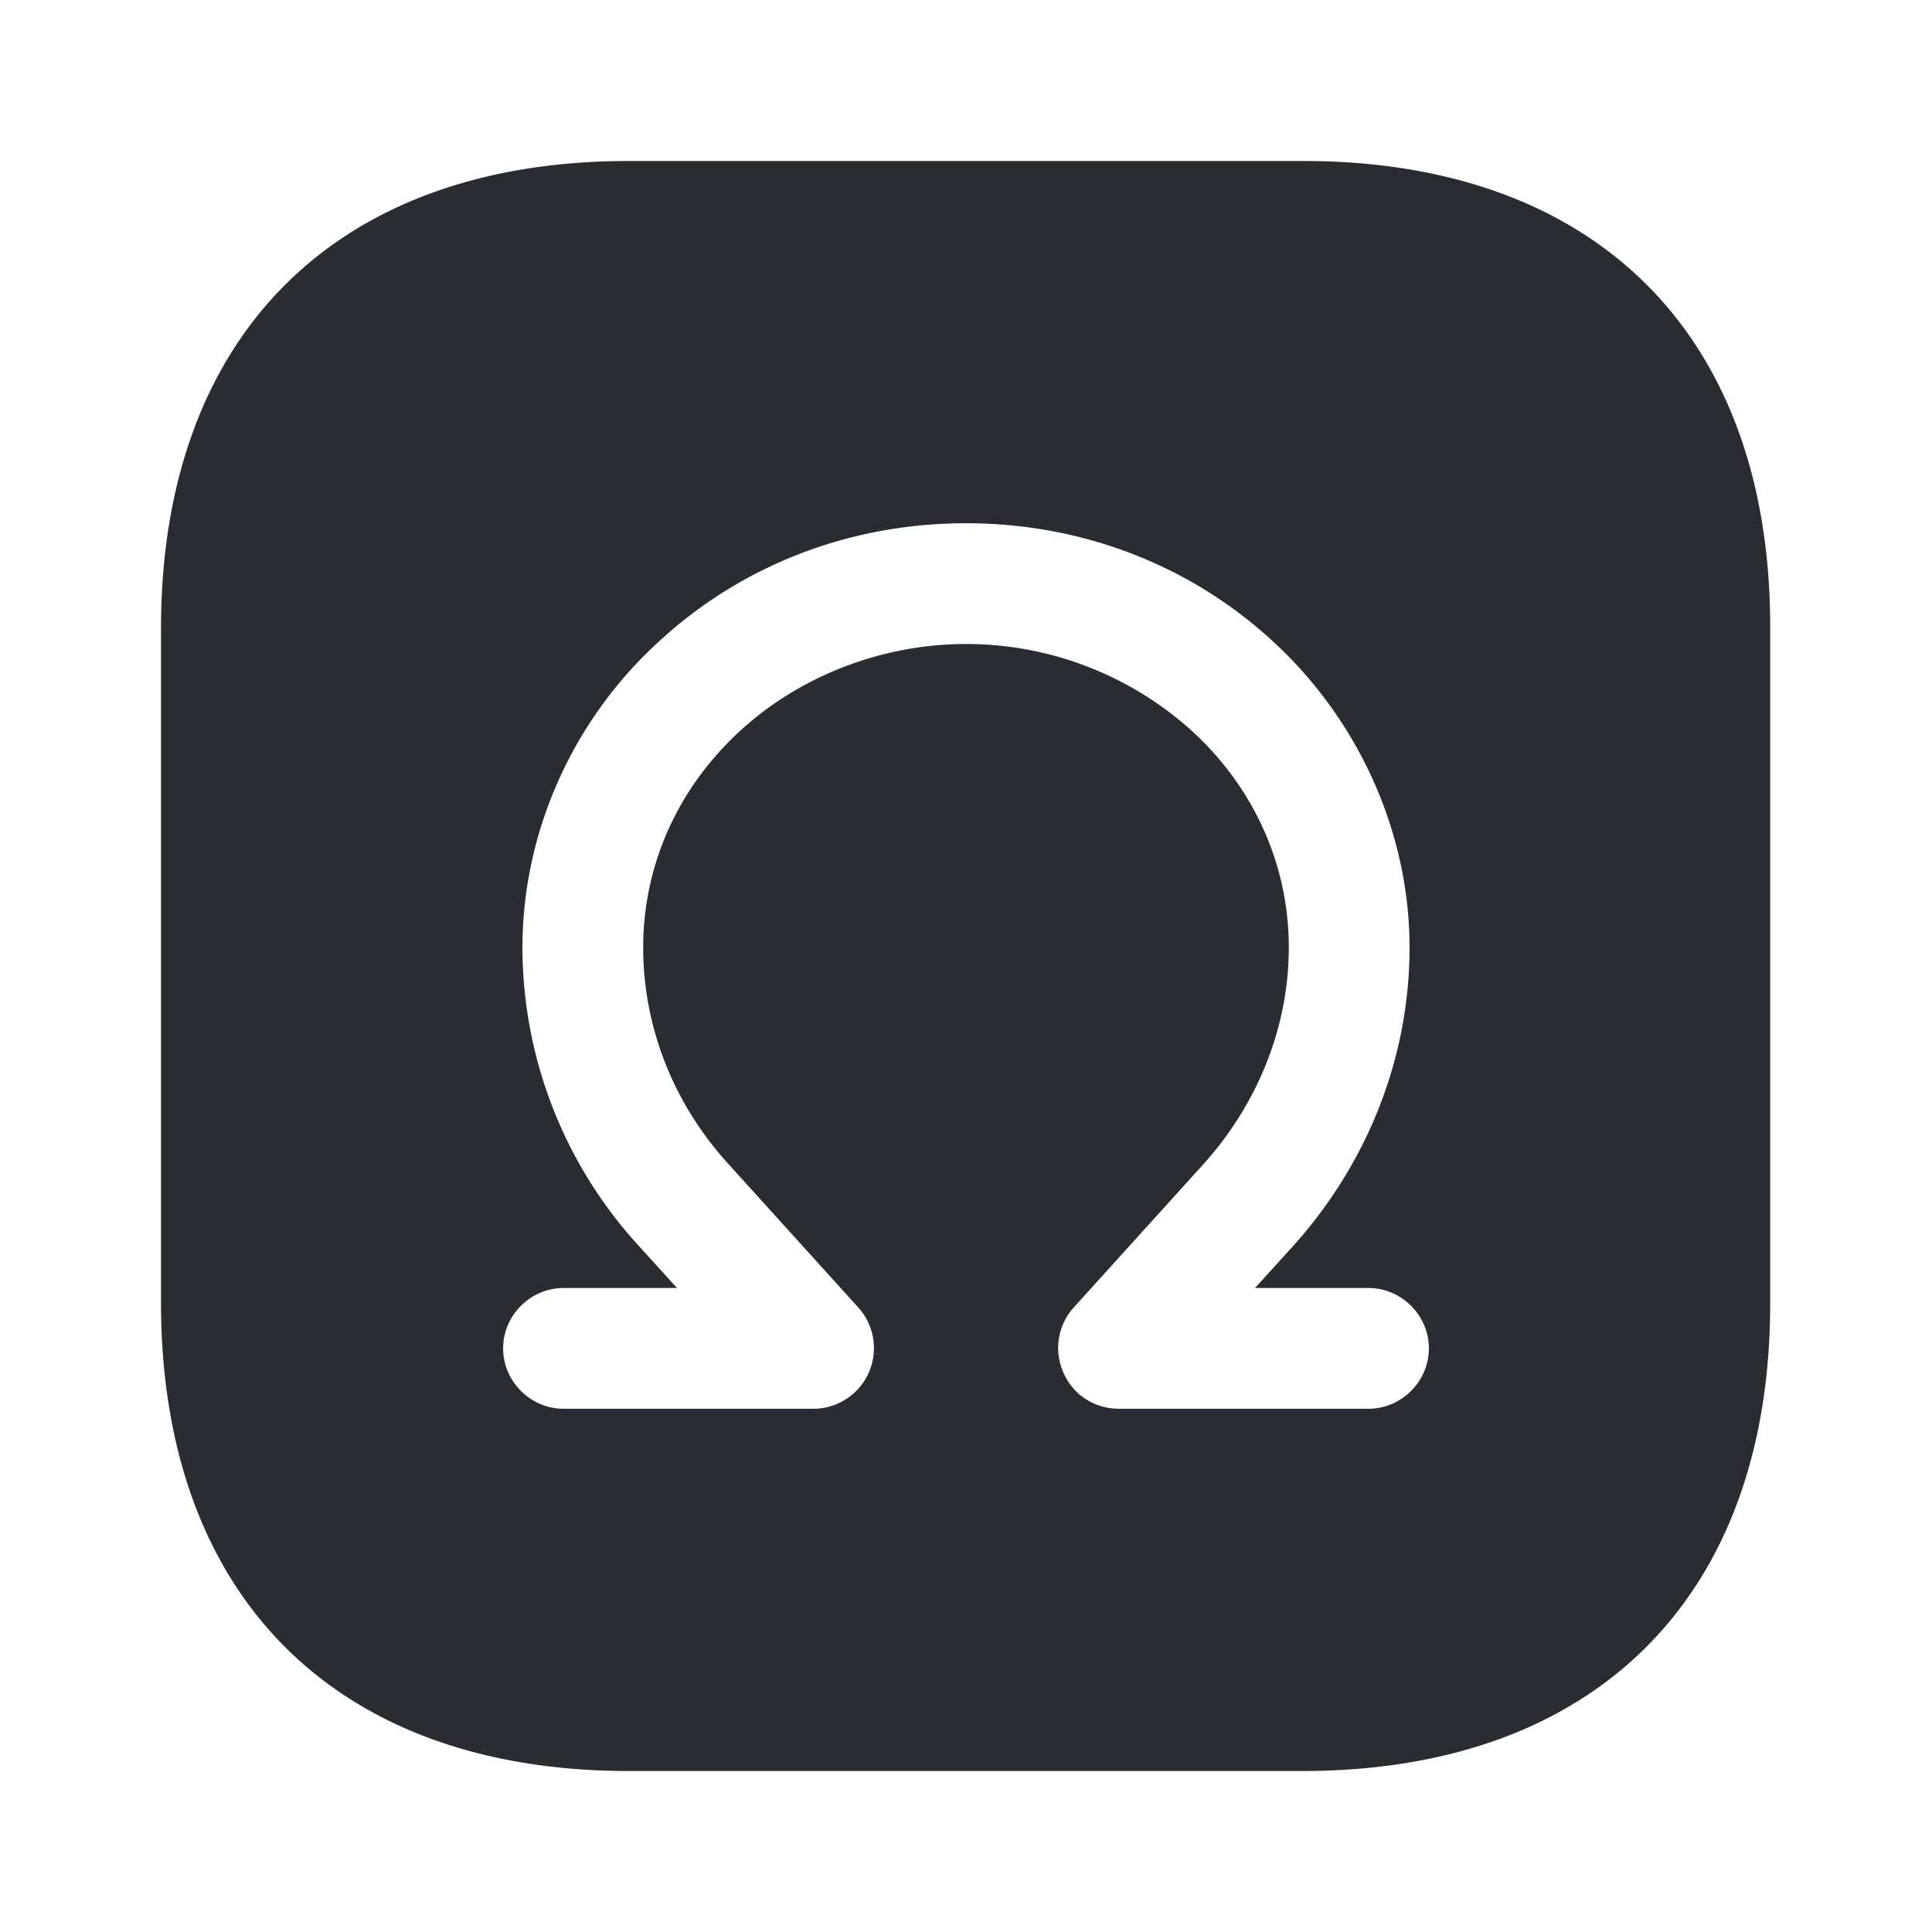 <svg xmlns="http://www.w3.org/2000/svg" width="24" height="24" fill="none"><path fill="#292D32" d="M16.19 2H7.81C4.17 2 2 4.17 2 7.81v8.37C2 19.83 4.17 22 7.81 22h8.37c3.64 0 5.81-2.17 5.81-5.81V7.81C22 4.17 19.83 2 16.19 2M17 17.5h-3.1c-.3 0-.57-.17-.69-.45a.75.75 0 0 1 .13-.81l1.62-1.79c.67-.75 1.05-1.7 1.05-2.68 0-1-.41-1.94-1.16-2.65A4.18 4.18 0 0 0 12 8c-1.06 0-2.1.41-2.85 1.12s-1.16 1.65-1.16 2.65c0 .98.37 1.93 1.05 2.68l1.62 1.79a.753.753 0 0 1-.56 1.26H7c-.41 0-.75-.34-.75-.75S6.59 16 7 16h1.41l-.49-.54a5.5 5.5 0 0 1-1.43-3.69c0-1.39.59-2.76 1.63-3.74C9.16 7.04 10.53 6.5 12 6.5s2.84.54 3.88 1.53c1.03.98 1.63 2.35 1.63 3.74 0 1.35-.51 2.66-1.43 3.69l-.49.54H17c.41 0 .75.34.75.75s-.34.75-.75.75"/></svg>